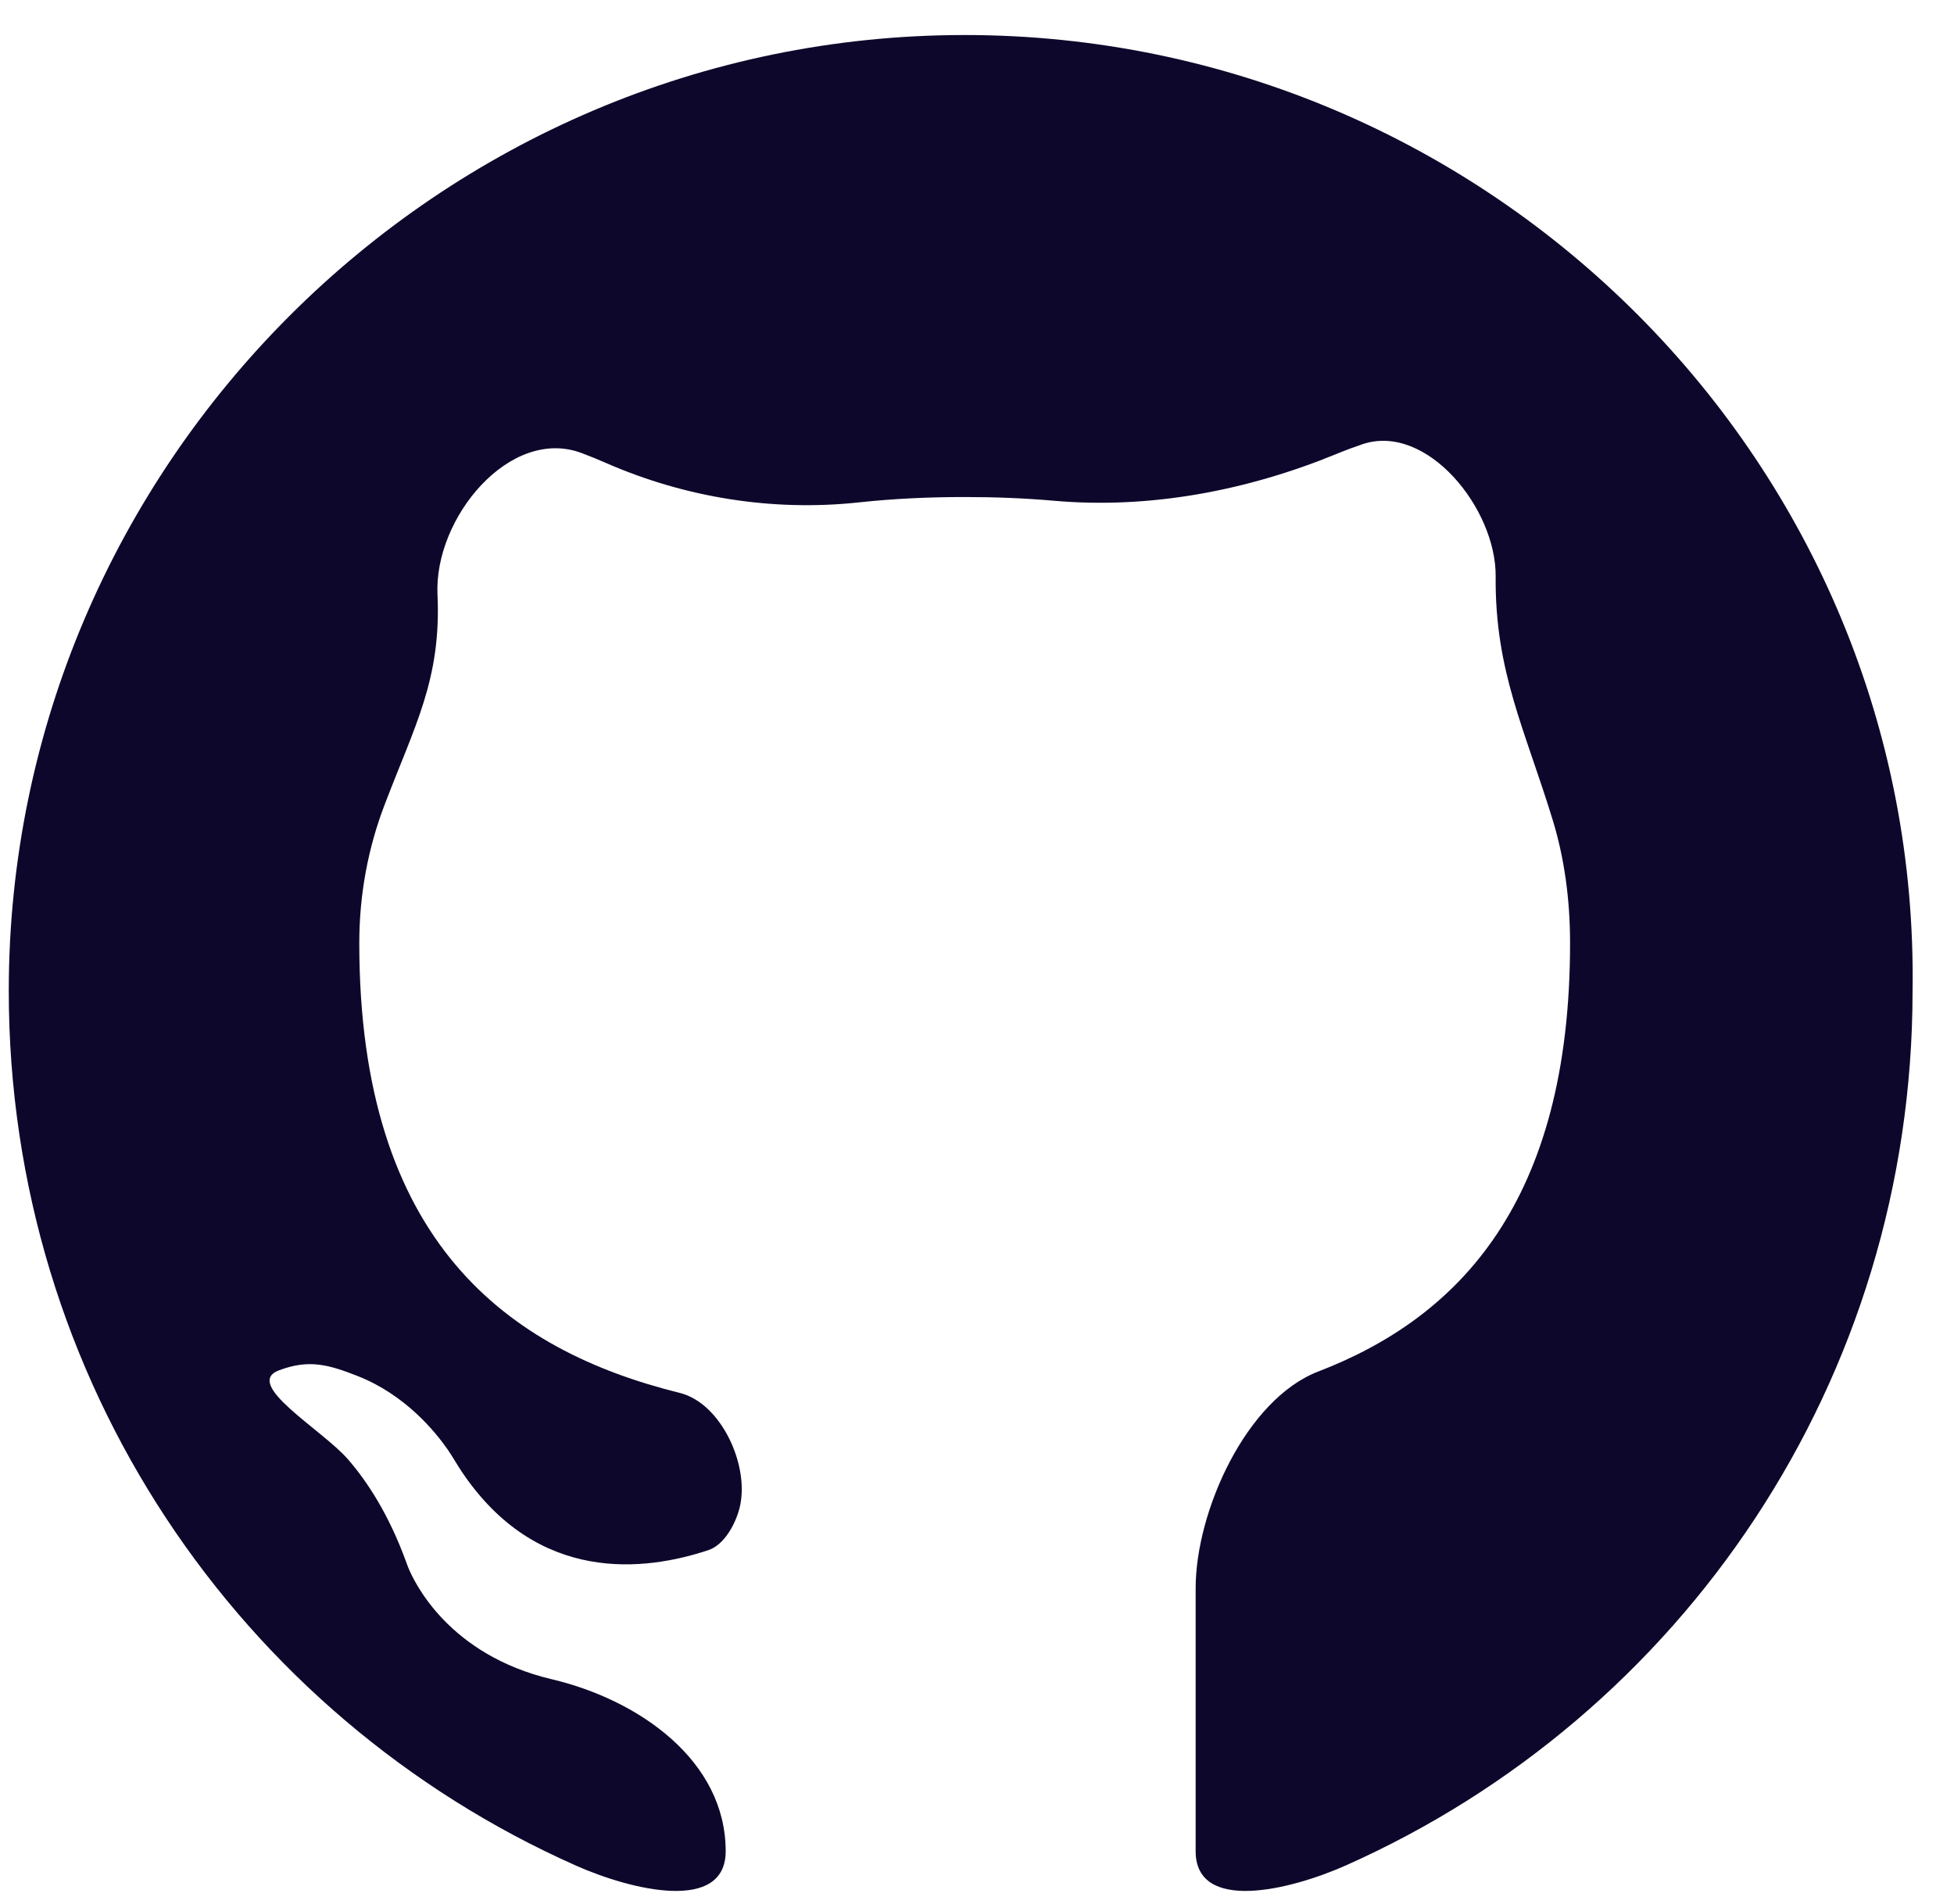 <svg width="39" height="38" viewBox="0 0 39 38" fill="none" xmlns="http://www.w3.org/2000/svg">
<path d="M19.254 0.699C8.761 0.699 0.175 9.284 0.175 19.777C0.175 27.554 4.779 34.247 11.488 37.232C12.613 37.733 14.484 38.179 14.484 36.948C14.484 35.146 12.767 33.931 11.014 33.516C8.954 33.029 8.269 31.584 8.146 31.281C8.13 31.242 8.117 31.204 8.103 31.165C7.756 30.216 7.324 29.562 6.946 29.127C6.432 28.534 4.836 27.623 5.571 27.349C6.164 27.127 6.55 27.233 7.138 27.464C8.083 27.835 8.683 28.567 8.938 28.935C9.037 29.08 9.123 29.234 9.221 29.38C10.739 31.632 12.887 31.355 14.138 30.939C14.456 30.834 14.683 30.414 14.763 30.089C14.968 29.259 14.398 28.006 13.568 27.801C10.141 26.952 7.171 24.797 7.171 18.823C7.171 17.829 7.355 16.908 7.67 16.079C8.274 14.487 8.81 13.567 8.732 11.866C8.661 10.336 10.181 8.502 11.613 9.044C11.77 9.103 11.935 9.17 12.108 9.246C13.687 9.935 15.432 10.212 17.144 10.027C17.847 9.951 18.55 9.92 19.254 9.92C19.846 9.92 20.439 9.942 21.031 9.994C22.95 10.164 24.893 9.792 26.676 9.06C26.858 8.985 27.031 8.921 27.193 8.866C28.477 8.435 29.864 10.15 29.852 11.505C29.835 13.404 30.438 14.558 30.993 16.374C31.222 17.125 31.337 17.945 31.337 18.823C31.337 23.982 29.122 26.293 26.311 27.374C24.874 27.927 23.864 30.162 23.864 31.701V36.948C23.864 38.179 25.736 37.733 26.861 37.232C33.569 34.247 38.173 27.554 38.173 19.777C38.332 9.284 29.747 0.699 19.254 0.699Z" fill="#0D082B"/>
</svg>
